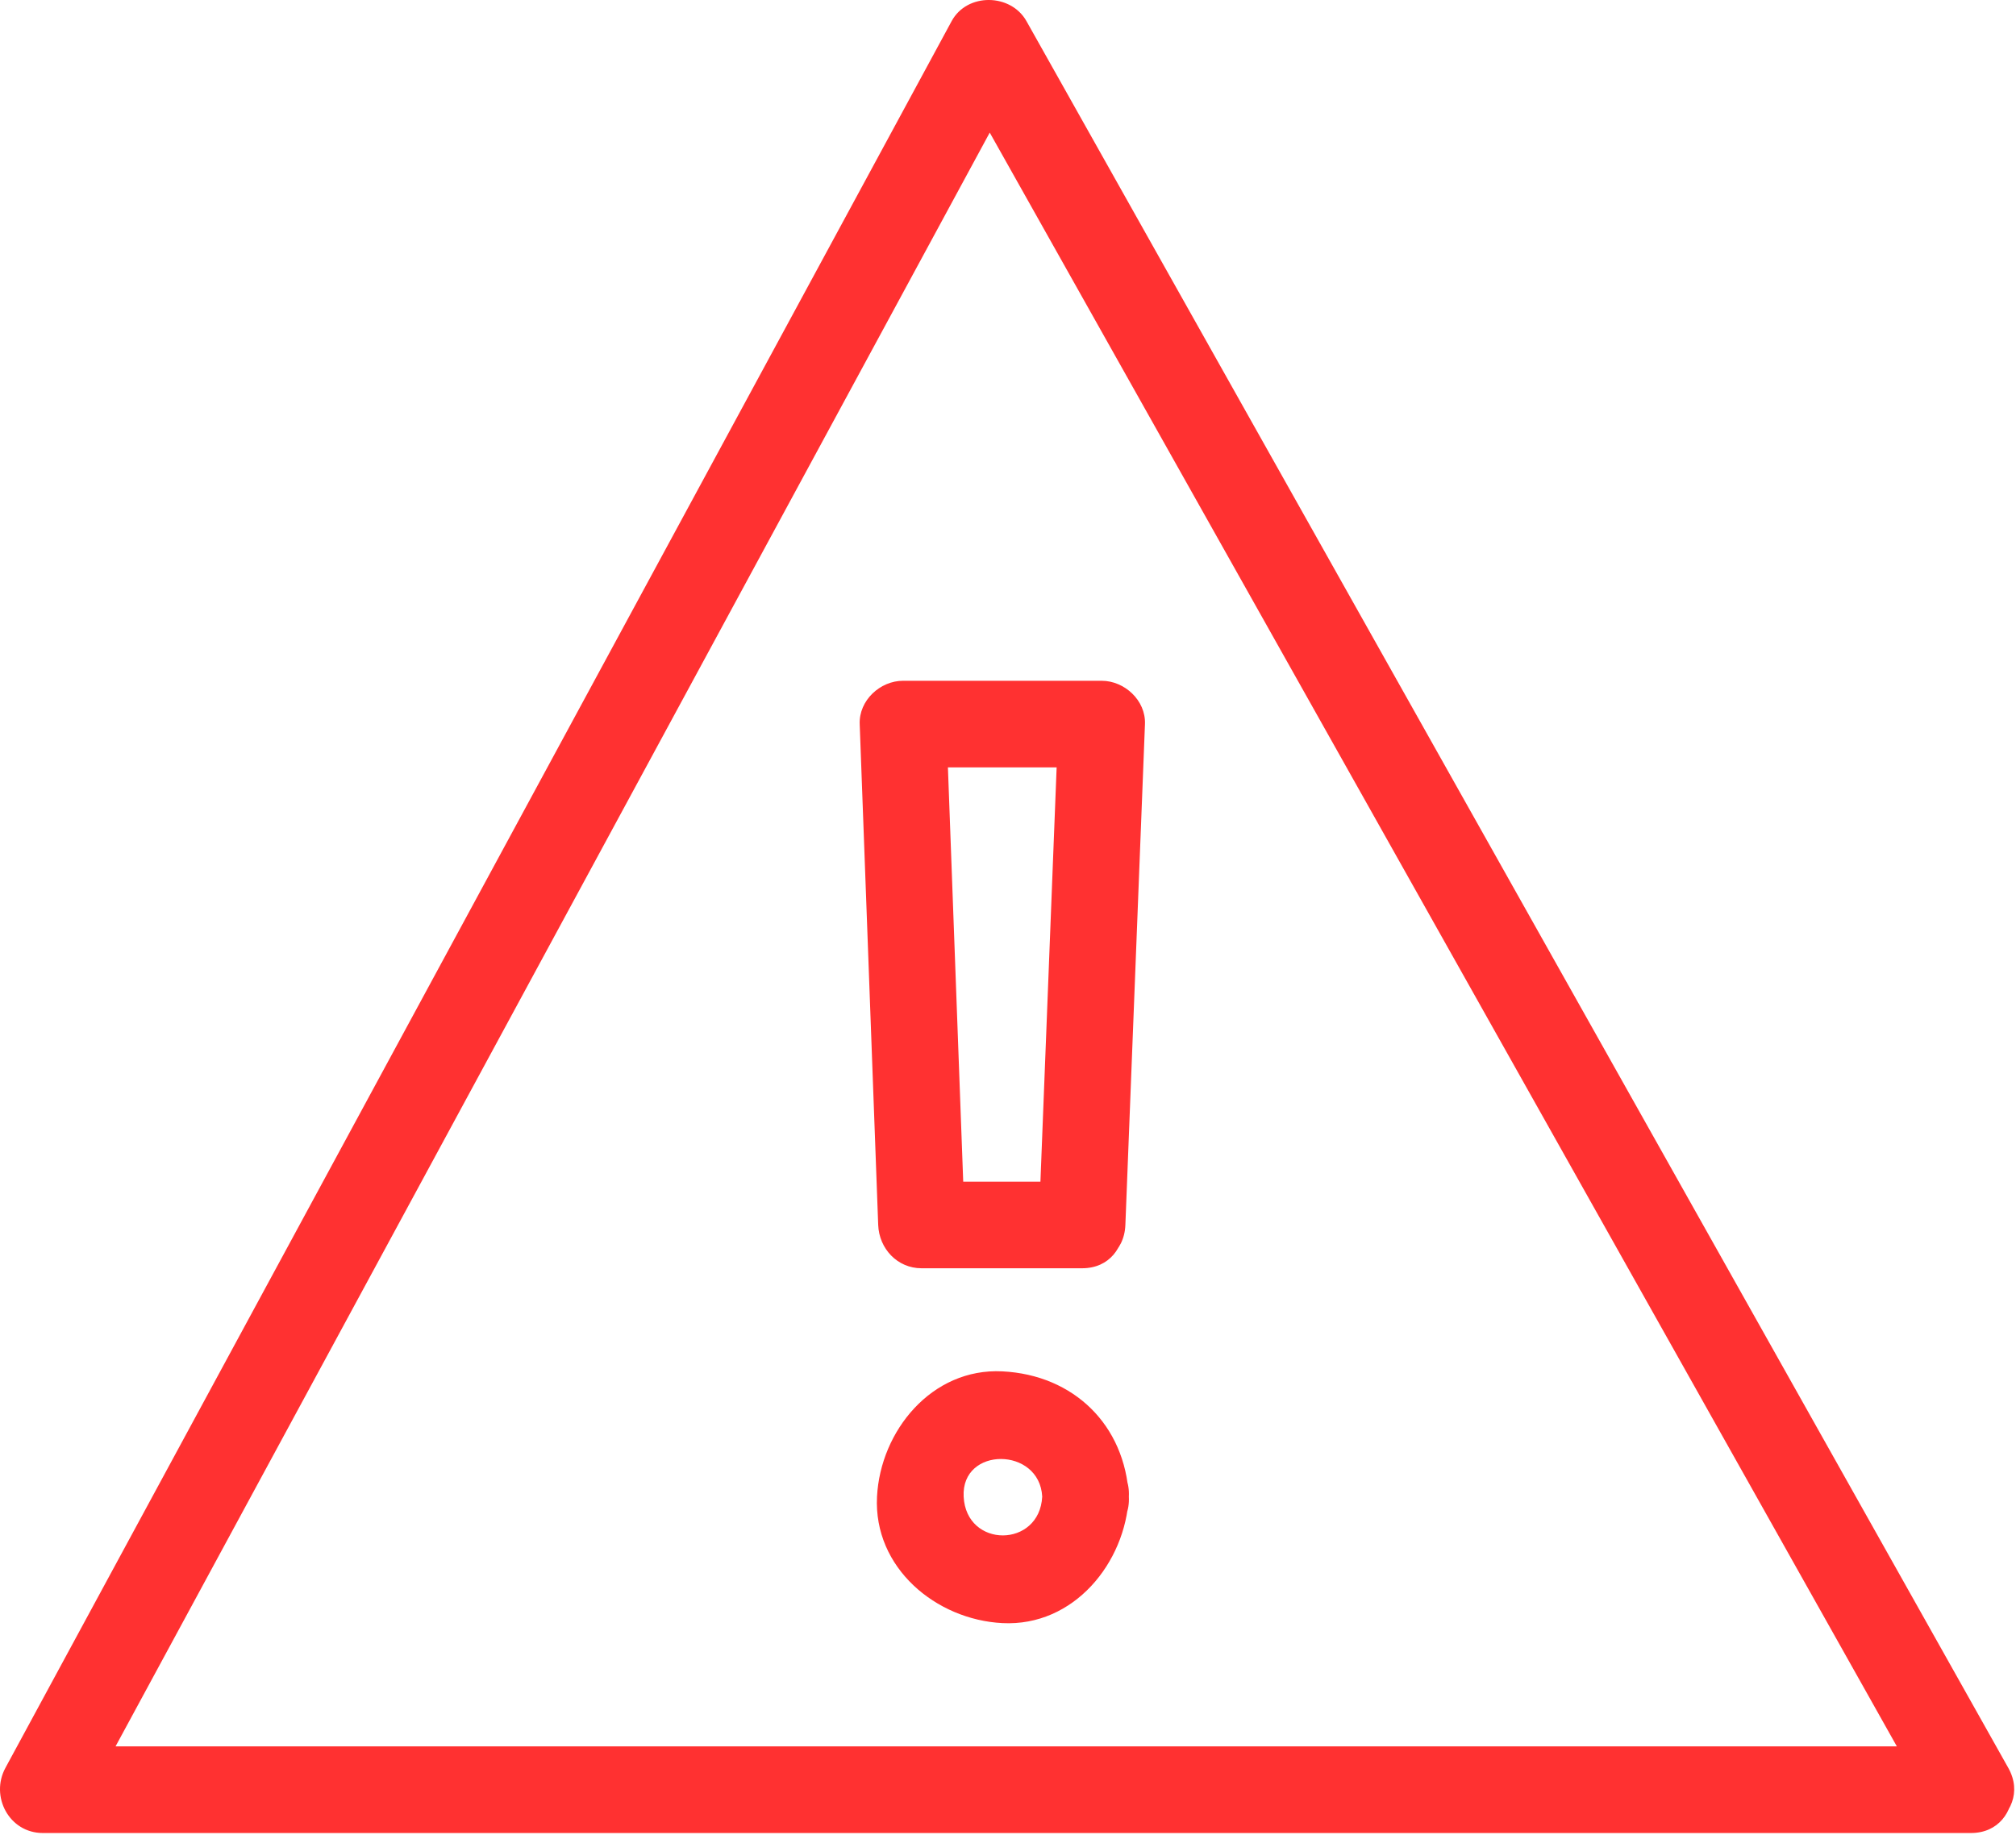 <?xml version="1.0" encoding="UTF-8" standalone="no"?>
<!-- Created with Inkscape (http://www.inkscape.org/) -->

<svg
   version="1.1"
   id="svg1"
   width="51.46"
   height="46.84"
   viewBox="0 0 51.46 46.84"
   sodipodi:docname="Simple SWOT Analysis Diagram Infographic.pdf"
   xmlns:inkscape="http://www.inkscape.org/namespaces/inkscape"
   xmlns:sodipodi="http://sodipodi.sourceforge.net/DTD/sodipodi-0.dtd"
   xmlns="http://www.w3.org/2000/svg"
   xmlns:svg="http://www.w3.org/2000/svg">
  <defs
     id="defs1">
    <clipPath
       clipPathUnits="userSpaceOnUse"
       id="clipPath54">
      <path
         d="m 2861.084,1430.887 h 162.5 v 150 h -162.5 z"
         transform="matrix(2.478,0,0,2.478,-7092.957,-3548.008)"
         clip-rule="evenodd"
         id="path54" />
    </clipPath>
    <clipPath
       clipPathUnits="userSpaceOnUse"
       id="clipPath56">
      <path
         d="m 2861.084,1430.887 h 162.5 v 150 h -162.5 z"
         transform="matrix(2.478,0,0,2.478,-7092.957,-3548.008)"
         clip-rule="evenodd"
         id="path56" />
    </clipPath>
    <clipPath
       clipPathUnits="userSpaceOnUse"
       id="clipPath58">
      <path
         d="m 2861.084,1430.887 h 162.5 v 150 h -162.5 z"
         transform="matrix(2.478,0,0,2.478,-7092.957,-3548.008)"
         clip-rule="evenodd"
         id="path58" />
    </clipPath>
  </defs>
  <sodipodi:namedview
     id="namedview1"
     pagecolor="#505050"
     bordercolor="#ffffff"
     borderopacity="1"
     inkscape:showpageshadow="0"
     inkscape:pageopacity="0"
     inkscape:pagecheckerboard="1"
     inkscape:deskcolor="#d1d1d1" />
  <g
     id="g1"
     inkscape:groupmode="layer"
     inkscape:label="1"
     transform="translate(-1100.894,-468.91)">
    <path
       id="path53"
       d="m 389.987,345.635 c -127.171,0 -254.341,0 -381.51,0 2.466,4.297 4.933,8.601 7.402,12.896 62.408,-115.23 124.82,-230.466 187.23,-345.701 -4.936,0 -9.868,0 -14.804,0 64.761,115.236 129.518,230.472 194.282,345.701 5.413,9.637 20.223,0.999 14.798,-8.648 C 332.628,234.648 267.871,119.414 203.109,4.181 c -3.094,-5.506 -11.746,-5.645 -14.804,0 C 125.898,119.414 63.486,234.648 1.075,349.883 c -3.067,5.658 0.745,12.896 7.402,12.896 127.169,0 254.339,0 381.51,0 11.054,0 11.054,-17.144 0,-17.144 z"
       style="fill:#ff3131;fill-opacity:1;fill-rule:nonzero;stroke:none"
       transform="matrix(0.129,0,0,0.129,1100.894,468.91)"
       clip-path="url(#clipPath54)" />
    <path
       id="path55"
       d="m 206.227,296.202 c -0.521,10.195 -15.033,10.273 -15.545,0 -0.501,-9.977 15.037,-9.882 15.545,0 0.564,10.999 17.713,11.055 17.144,0 -0.731,-14.168 -10.904,-24.083 -25.027,-24.792 -14.006,-0.703 -24.137,11.836 -24.805,24.792 -0.725,14.112 11.691,24.362 24.805,25.033 14.158,0.725 24.357,-11.938 25.027,-25.033 0.561,-11.054 -16.58,-10.998 -17.144,0 z"
       style="fill:#ff3131;fill-opacity:1;fill-rule:nonzero;stroke:none"
       transform="matrix(0.129,0,0,0.129,1100.894,468.91)"
       clip-path="url(#clipPath56)" />
    <path
       id="path57"
       d="m 214.111,233.866 c -10.588,0 -21.179,0 -31.769,0 2.857,2.857 5.715,5.715 8.571,8.571 -1.22,-33.046 -2.441,-66.089 -3.661,-99.131 -2.856,2.856 -5.713,5.714 -8.569,8.57 13.102,0 26.205,0 39.304,0 -2.855,-2.856 -5.713,-5.714 -8.57,-8.57 -1.295,33.042 -2.582,66.085 -3.878,99.131 -0.433,11.06 16.713,11.016 17.144,0 1.293,-33.046 2.584,-66.089 3.877,-99.131 0.186,-4.671 -4.033,-8.571 -8.57,-8.571 -13.102,0 -26.204,0 -39.305,0 -4.544,0 -8.746,3.9 -8.572,8.571 1.218,33.042 2.441,66.085 3.661,99.131 0.172,4.665 3.769,8.57 8.57,8.57 10.589,0 21.18,0 31.768,0 11.053,0.001 11.053,-17.141 -0.001,-17.141 z"
       style="fill:#ff3131;fill-opacity:1;fill-rule:nonzero;stroke:none"
       transform="matrix(0.129,0,0,0.129,1100.894,468.91)"
       clip-path="url(#clipPath58)" />
  </g>
</svg>
